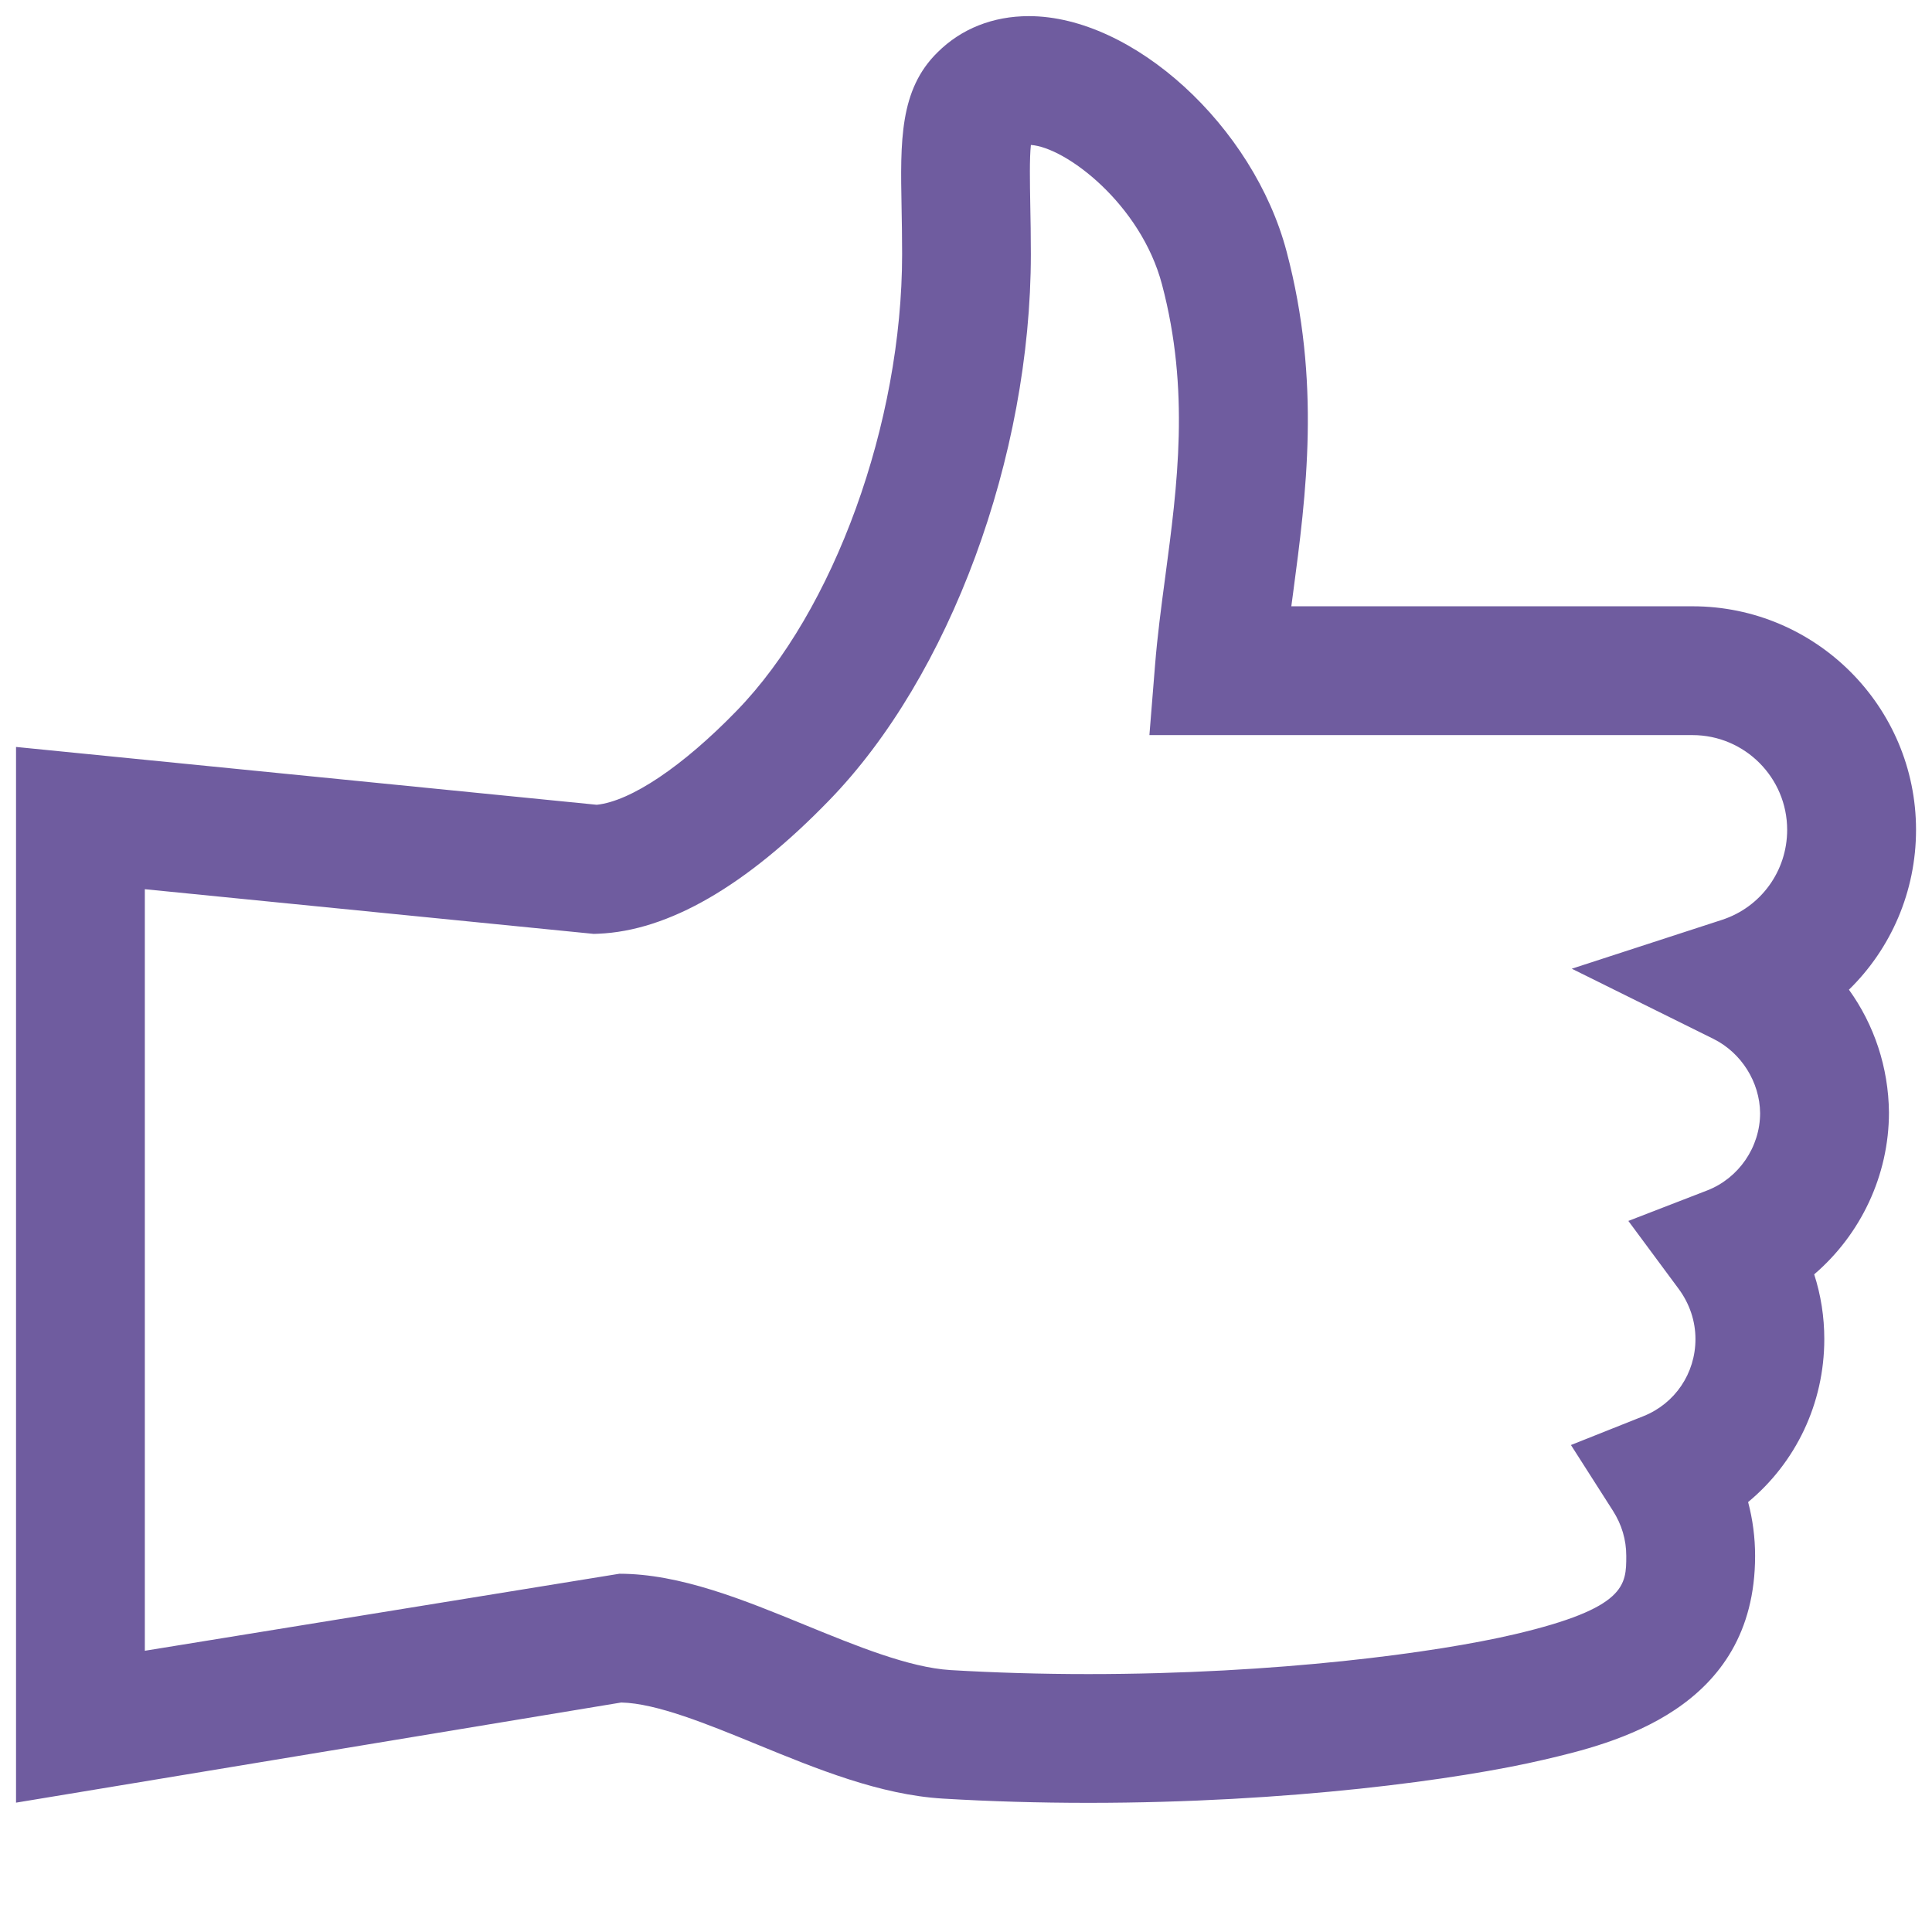 <?xml version="1.0" encoding="utf-8"?>
<!-- Generator: Adobe Illustrator 16.0.0, SVG Export Plug-In . SVG Version: 6.00 Build 0)  -->
<!DOCTYPE svg PUBLIC "-//W3C//DTD SVG 1.1//EN" "http://www.w3.org/Graphics/SVG/1.1/DTD/svg11.dtd">
<svg version="1.1" id="Layer_2" xmlns="http://www.w3.org/2000/svg" xmlns:xlink="http://www.w3.org/1999/xlink" x="0px" y="0px"
	 width="60px" height="60px" viewBox="0 0 60 60" enable-background="new 0 0 60 60" xml:space="preserve">
<g>
	<g>
		<path fill="#6F5C9F" d="M33.799,55.989C33.798,55.989,33.799,55.989,33.799,55.989c-1.533,0-3.053-0.044-4.519-0.132
			c-1.953-0.118-3.9-0.915-5.783-1.687c-1.53-0.627-3.111-1.274-4.204-1.297L0.498,55.983V23.197l18.035,1.796
			c1.058-0.111,2.669-1.191,4.346-2.92c3.025-3.109,5.137-8.938,5.137-14.178c0-0.536-0.009-1.023-0.017-1.464
			c-0.038-2.038-0.068-3.647,1.12-4.808c0.734-0.73,1.718-1.122,2.833-1.122c3.236,0,6.978,3.417,8.005,7.313
			c1.072,4.055,0.608,7.542,0.199,10.619c-0.018,0.133-0.035,0.266-0.053,0.396h12.461c3.827,0,6.94,3.114,6.94,6.942
			c0,1.919-0.779,3.691-2.084,4.965c0.783,1.087,1.229,2.408,1.243,3.811c0,1.964-0.883,3.797-2.322,5.029
			c0.208,0.645,0.314,1.32,0.314,2.01c0,2.004-0.888,3.838-2.366,5.062c0.144,0.543,0.217,1.104,0.217,1.671
			c0,4.791-4.429,5.831-6.557,6.33C45.312,55.267,40.023,55.989,33.799,55.989z M19.236,48.874c1.882,0,3.863,0.811,5.778,1.596
			c1.582,0.647,3.217,1.317,4.506,1.396c1.385,0.082,2.825,0.124,4.278,0.124c5.884,0,10.808-0.665,13.236-1.235
			c3.471-0.814,3.471-1.529,3.471-2.436c0-0.5-0.14-0.972-0.415-1.403l-1.303-2.04l2.249-0.895c0.983-0.391,1.618-1.331,1.618-2.395
			c0-0.558-0.181-1.098-0.523-1.561l-1.561-2.108l2.446-0.946c0.984-0.381,1.646-1.348,1.646-2.404
			c-0.01-0.96-0.58-1.873-1.454-2.306l-4.395-2.177l4.664-1.517c1.211-0.394,2.025-1.518,2.025-2.796
			c0-1.622-1.319-2.942-2.94-2.942H35.696l0.174-2.16c0.072-0.909,0.192-1.81,0.319-2.764c0.378-2.841,0.769-5.78-0.102-9.07
			c-0.658-2.496-2.989-4.262-4.072-4.333c-0.045,0.408-0.031,1.168-0.019,1.854c0.009,0.463,0.018,0.975,0.018,1.538
			c0,6.295-2.519,13.113-6.268,16.966c-2.577,2.658-4.989,4.05-7.167,4.138l-0.14,0.005L4.498,27.615v23.651L19.236,48.874z"/>
	</g>
</g>
</svg>
